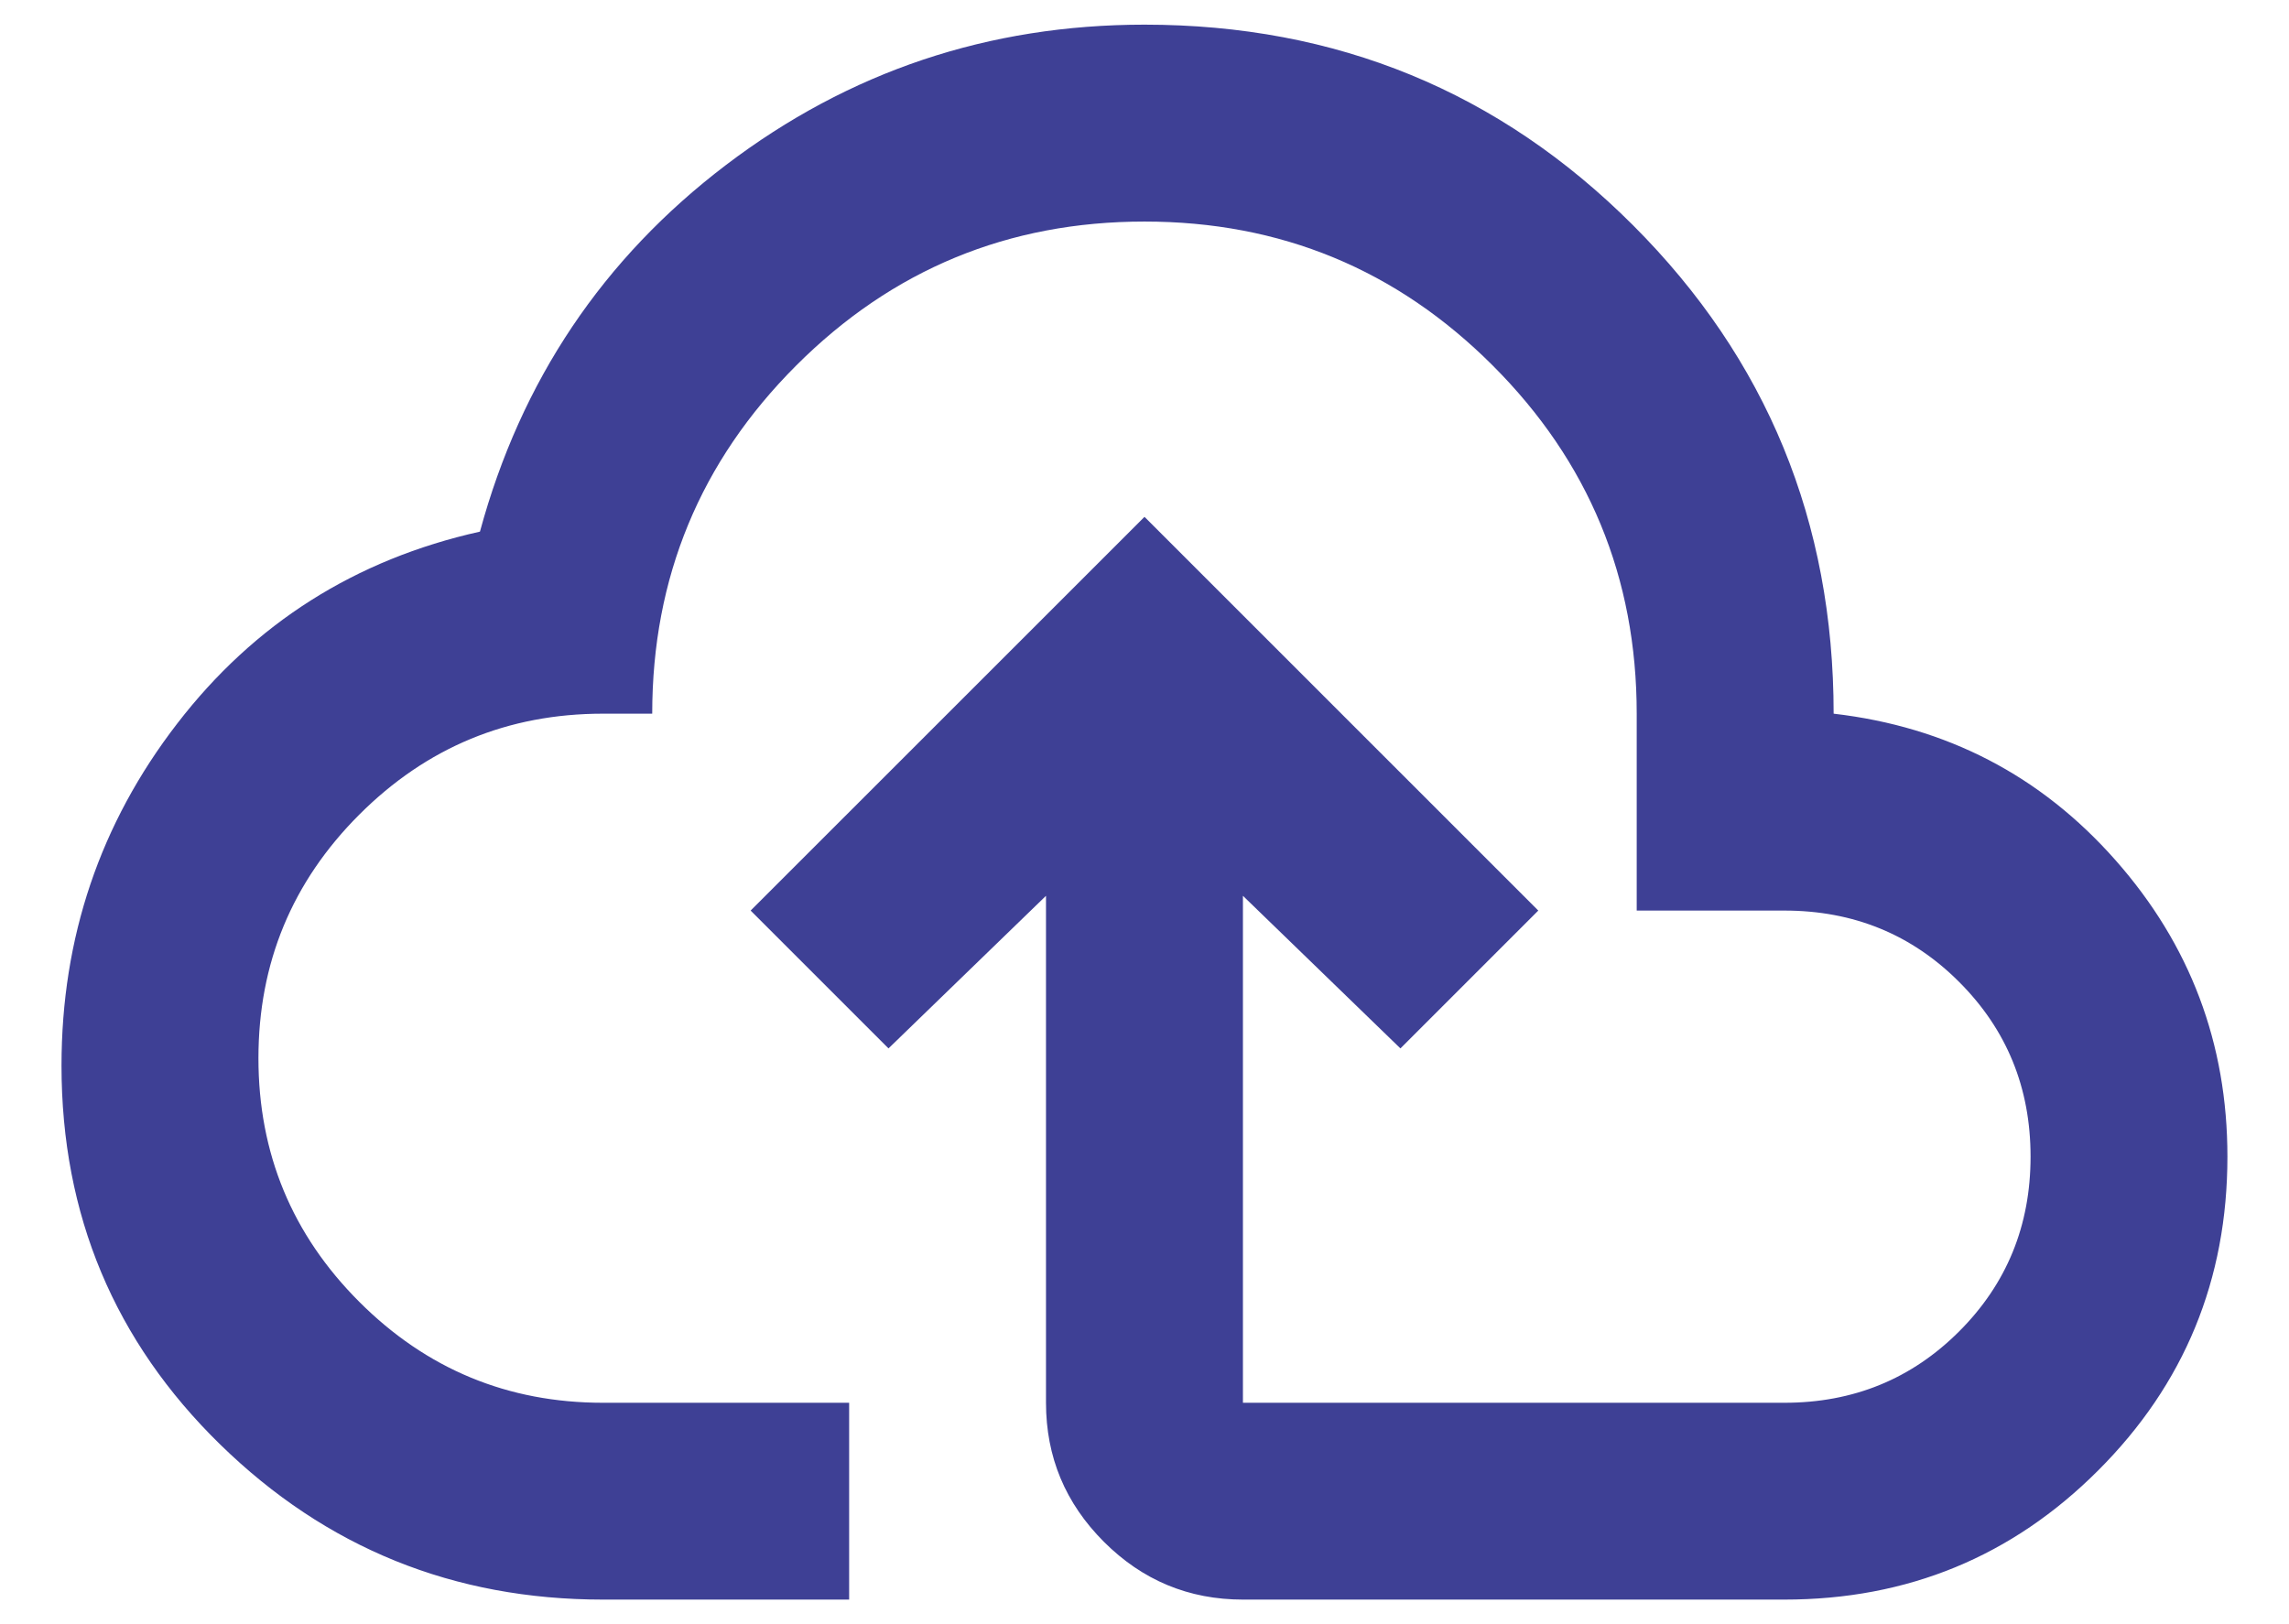 <svg width="31" height="22" viewBox="0 0 31 22" fill="none" xmlns="http://www.w3.org/2000/svg">
<path d="M8.166 21.667C6.144 21.667 4.416 20.967 2.983 19.567C1.55 18.167 0.833 16.456 0.833 14.434C0.833 12.701 1.355 11.156 2.4 9.801C3.444 8.445 4.811 7.578 6.5 7.201C7.055 5.156 8.166 3.501 9.833 2.234C11.5 0.967 13.389 0.334 15.5 0.334C18.1 0.334 20.305 1.24 22.116 3.051C23.927 4.862 24.833 7.067 24.833 9.667C26.366 9.845 27.639 10.506 28.65 11.651C29.661 12.795 30.166 14.134 30.166 15.667C30.166 17.334 29.583 18.751 28.416 19.917C27.25 21.084 25.833 21.667 24.166 21.667H16.833C16.1 21.667 15.472 21.406 14.95 20.884C14.428 20.362 14.166 19.734 14.166 19.001V12.134L12.033 14.201L10.166 12.334L15.5 7.001L20.833 12.334L18.966 14.201L16.833 12.134V19.001H24.166C25.1 19.001 25.889 18.678 26.533 18.034C27.177 17.39 27.5 16.601 27.5 15.667C27.5 14.734 27.177 13.945 26.533 13.301C25.889 12.656 25.1 12.334 24.166 12.334H22.166V9.667C22.166 7.823 21.516 6.251 20.216 4.951C18.916 3.651 17.344 3.001 15.5 3.001C13.655 3.001 12.083 3.651 10.783 4.951C9.483 6.251 8.833 7.823 8.833 9.667H8.166C6.877 9.667 5.777 10.123 4.866 11.034C3.955 11.945 3.5 13.045 3.5 14.334C3.5 15.623 3.955 16.723 4.866 17.634C5.777 18.545 6.877 19.001 8.166 19.001H11.5V21.667H8.166Z" fill="#3E4095"/>
</svg>
